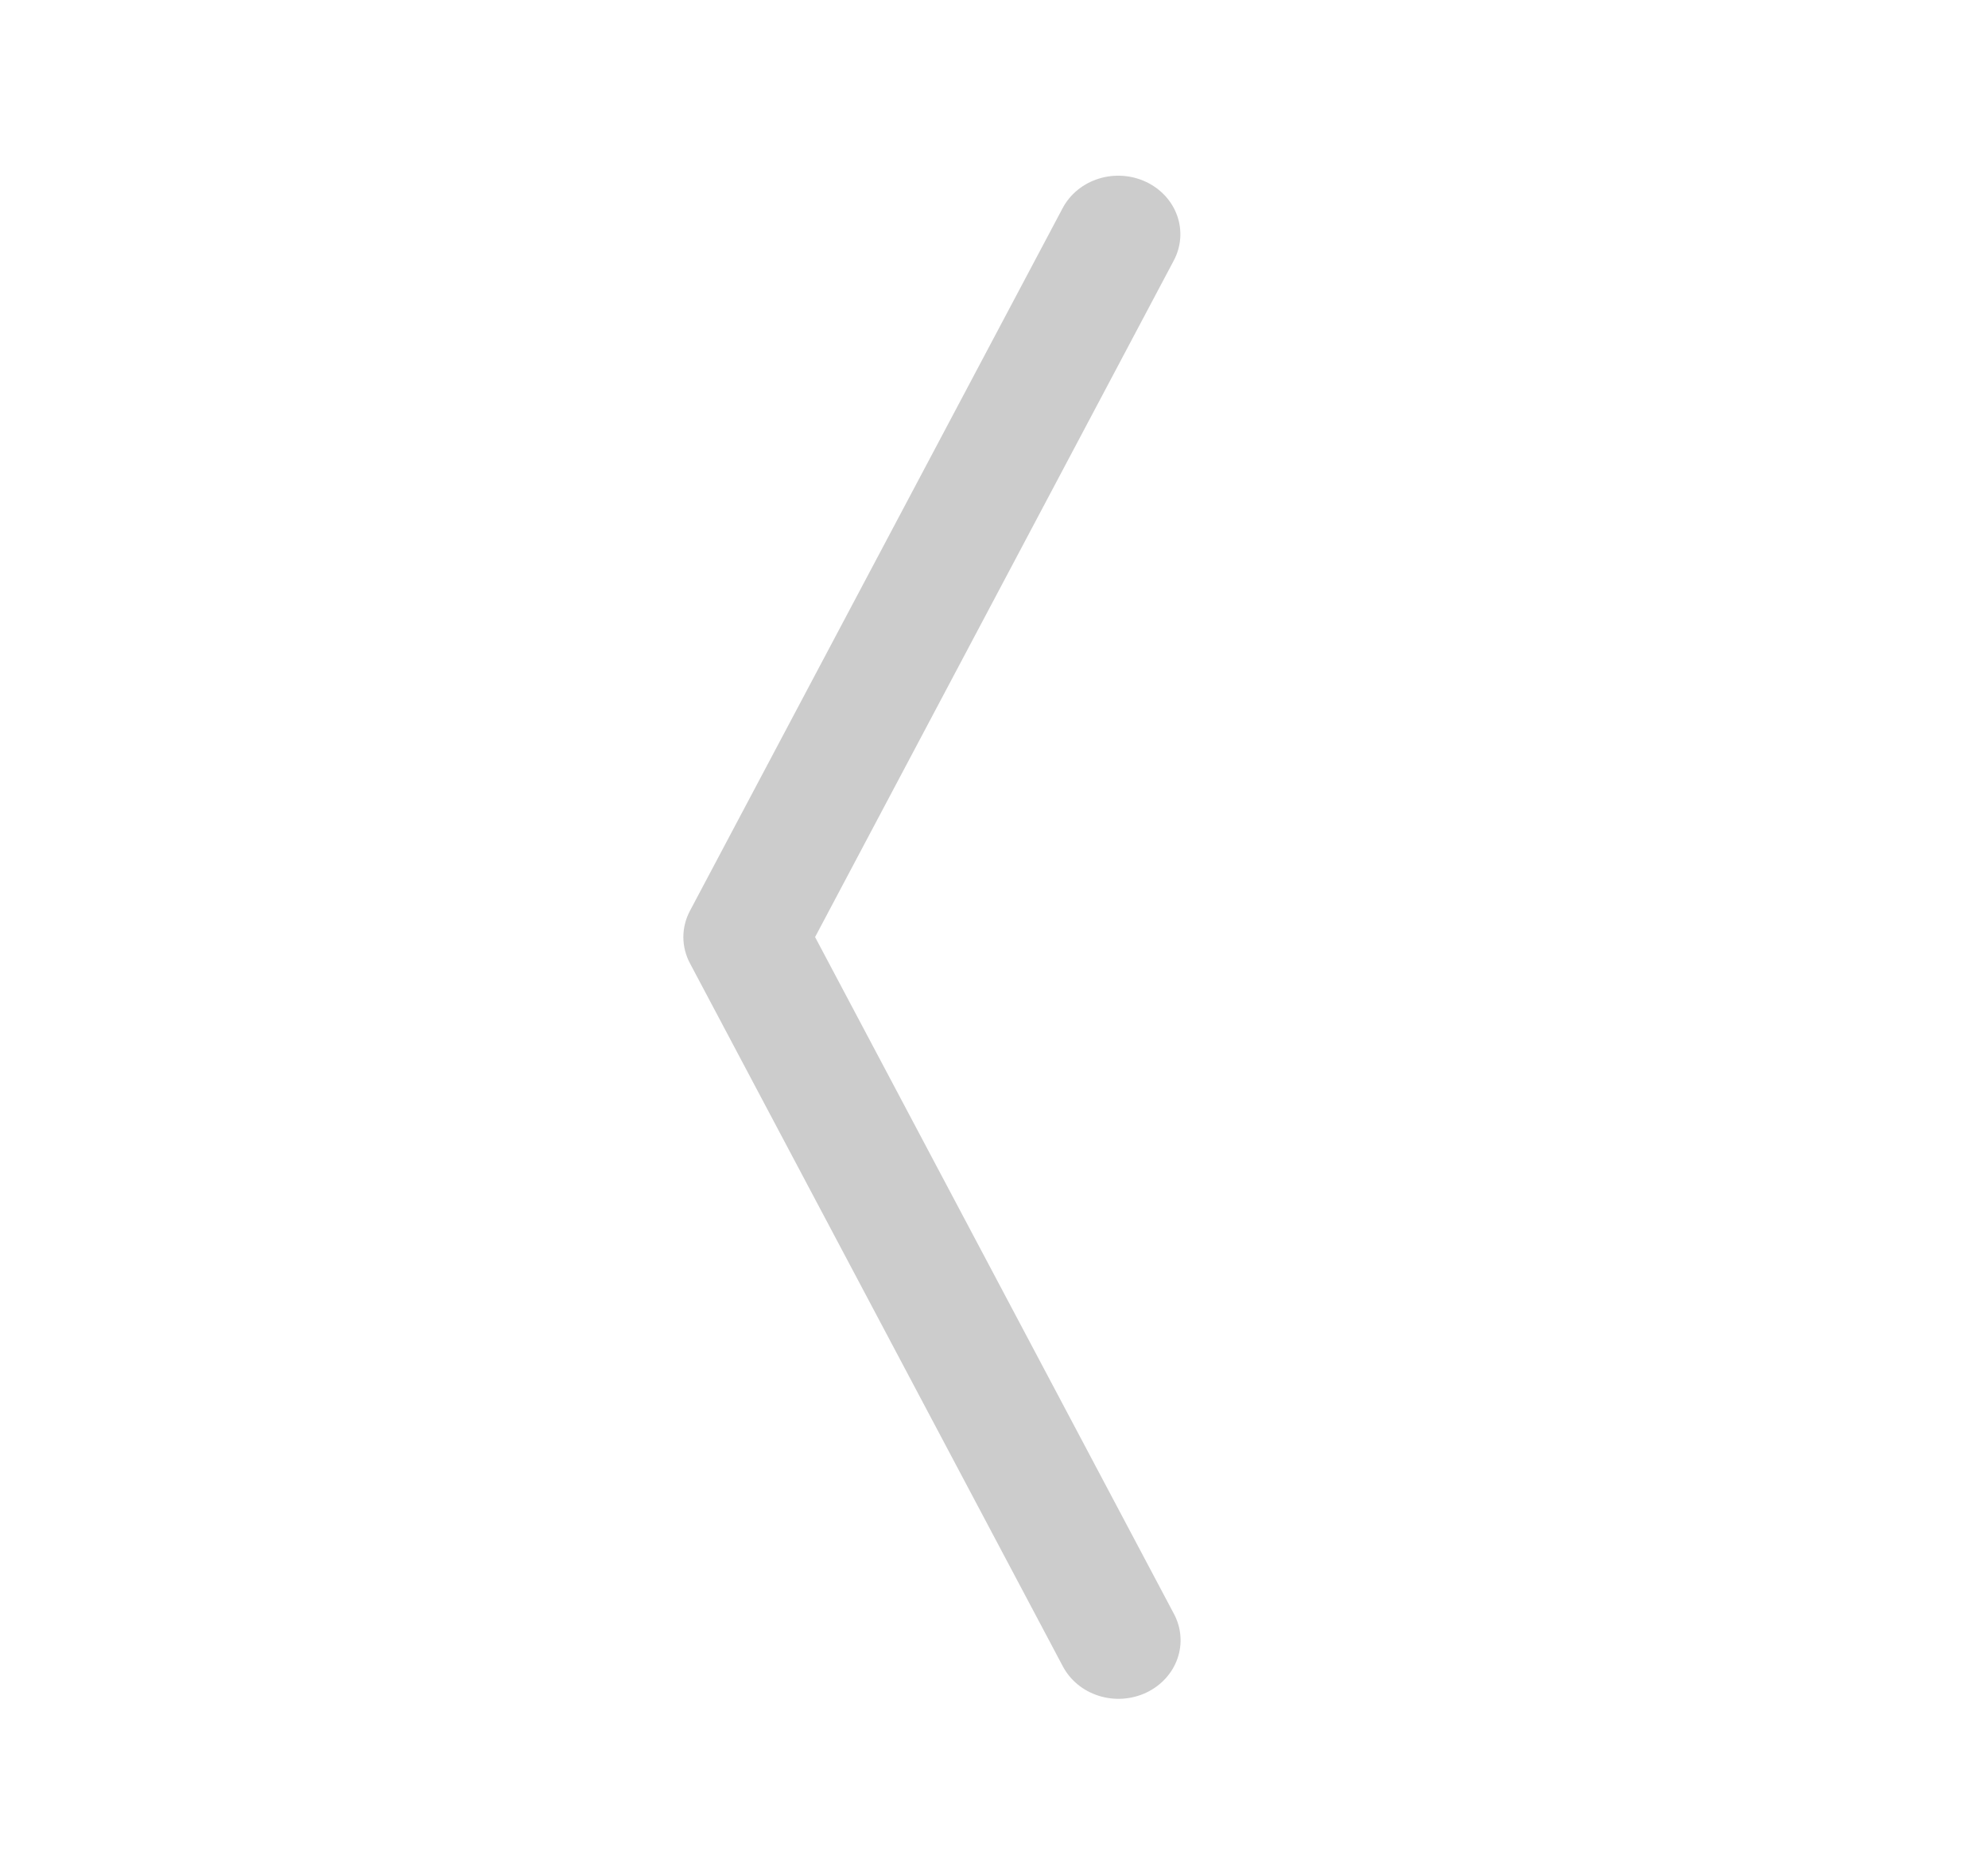 <svg width="70" height="66" viewBox="0 0 70 66" fill="none" xmlns="http://www.w3.org/2000/svg">
<path fill-rule="evenodd" clip-rule="evenodd" d="M40.355 6.406C39.836 6.161 39.236 6.12 38.685 6.293C38.135 6.465 37.679 6.837 37.419 7.326L24.294 32.076C24.142 32.363 24.062 32.679 24.062 33C24.062 33.321 24.142 33.637 24.294 33.924L37.419 58.674C37.547 58.918 37.724 59.136 37.941 59.316C38.158 59.495 38.411 59.632 38.685 59.719C38.958 59.806 39.247 59.841 39.535 59.822C39.823 59.803 40.105 59.73 40.363 59.608C40.621 59.486 40.851 59.317 41.039 59.111C41.228 58.905 41.371 58.666 41.461 58.407C41.551 58.148 41.586 57.876 41.563 57.604C41.541 57.333 41.462 57.068 41.331 56.826L28.7 33L41.331 9.174C41.59 8.685 41.634 8.119 41.451 7.599C41.268 7.08 40.874 6.651 40.355 6.406V6.406Z" fill="#818181" fill-opacity="0.4"/>
</svg>
